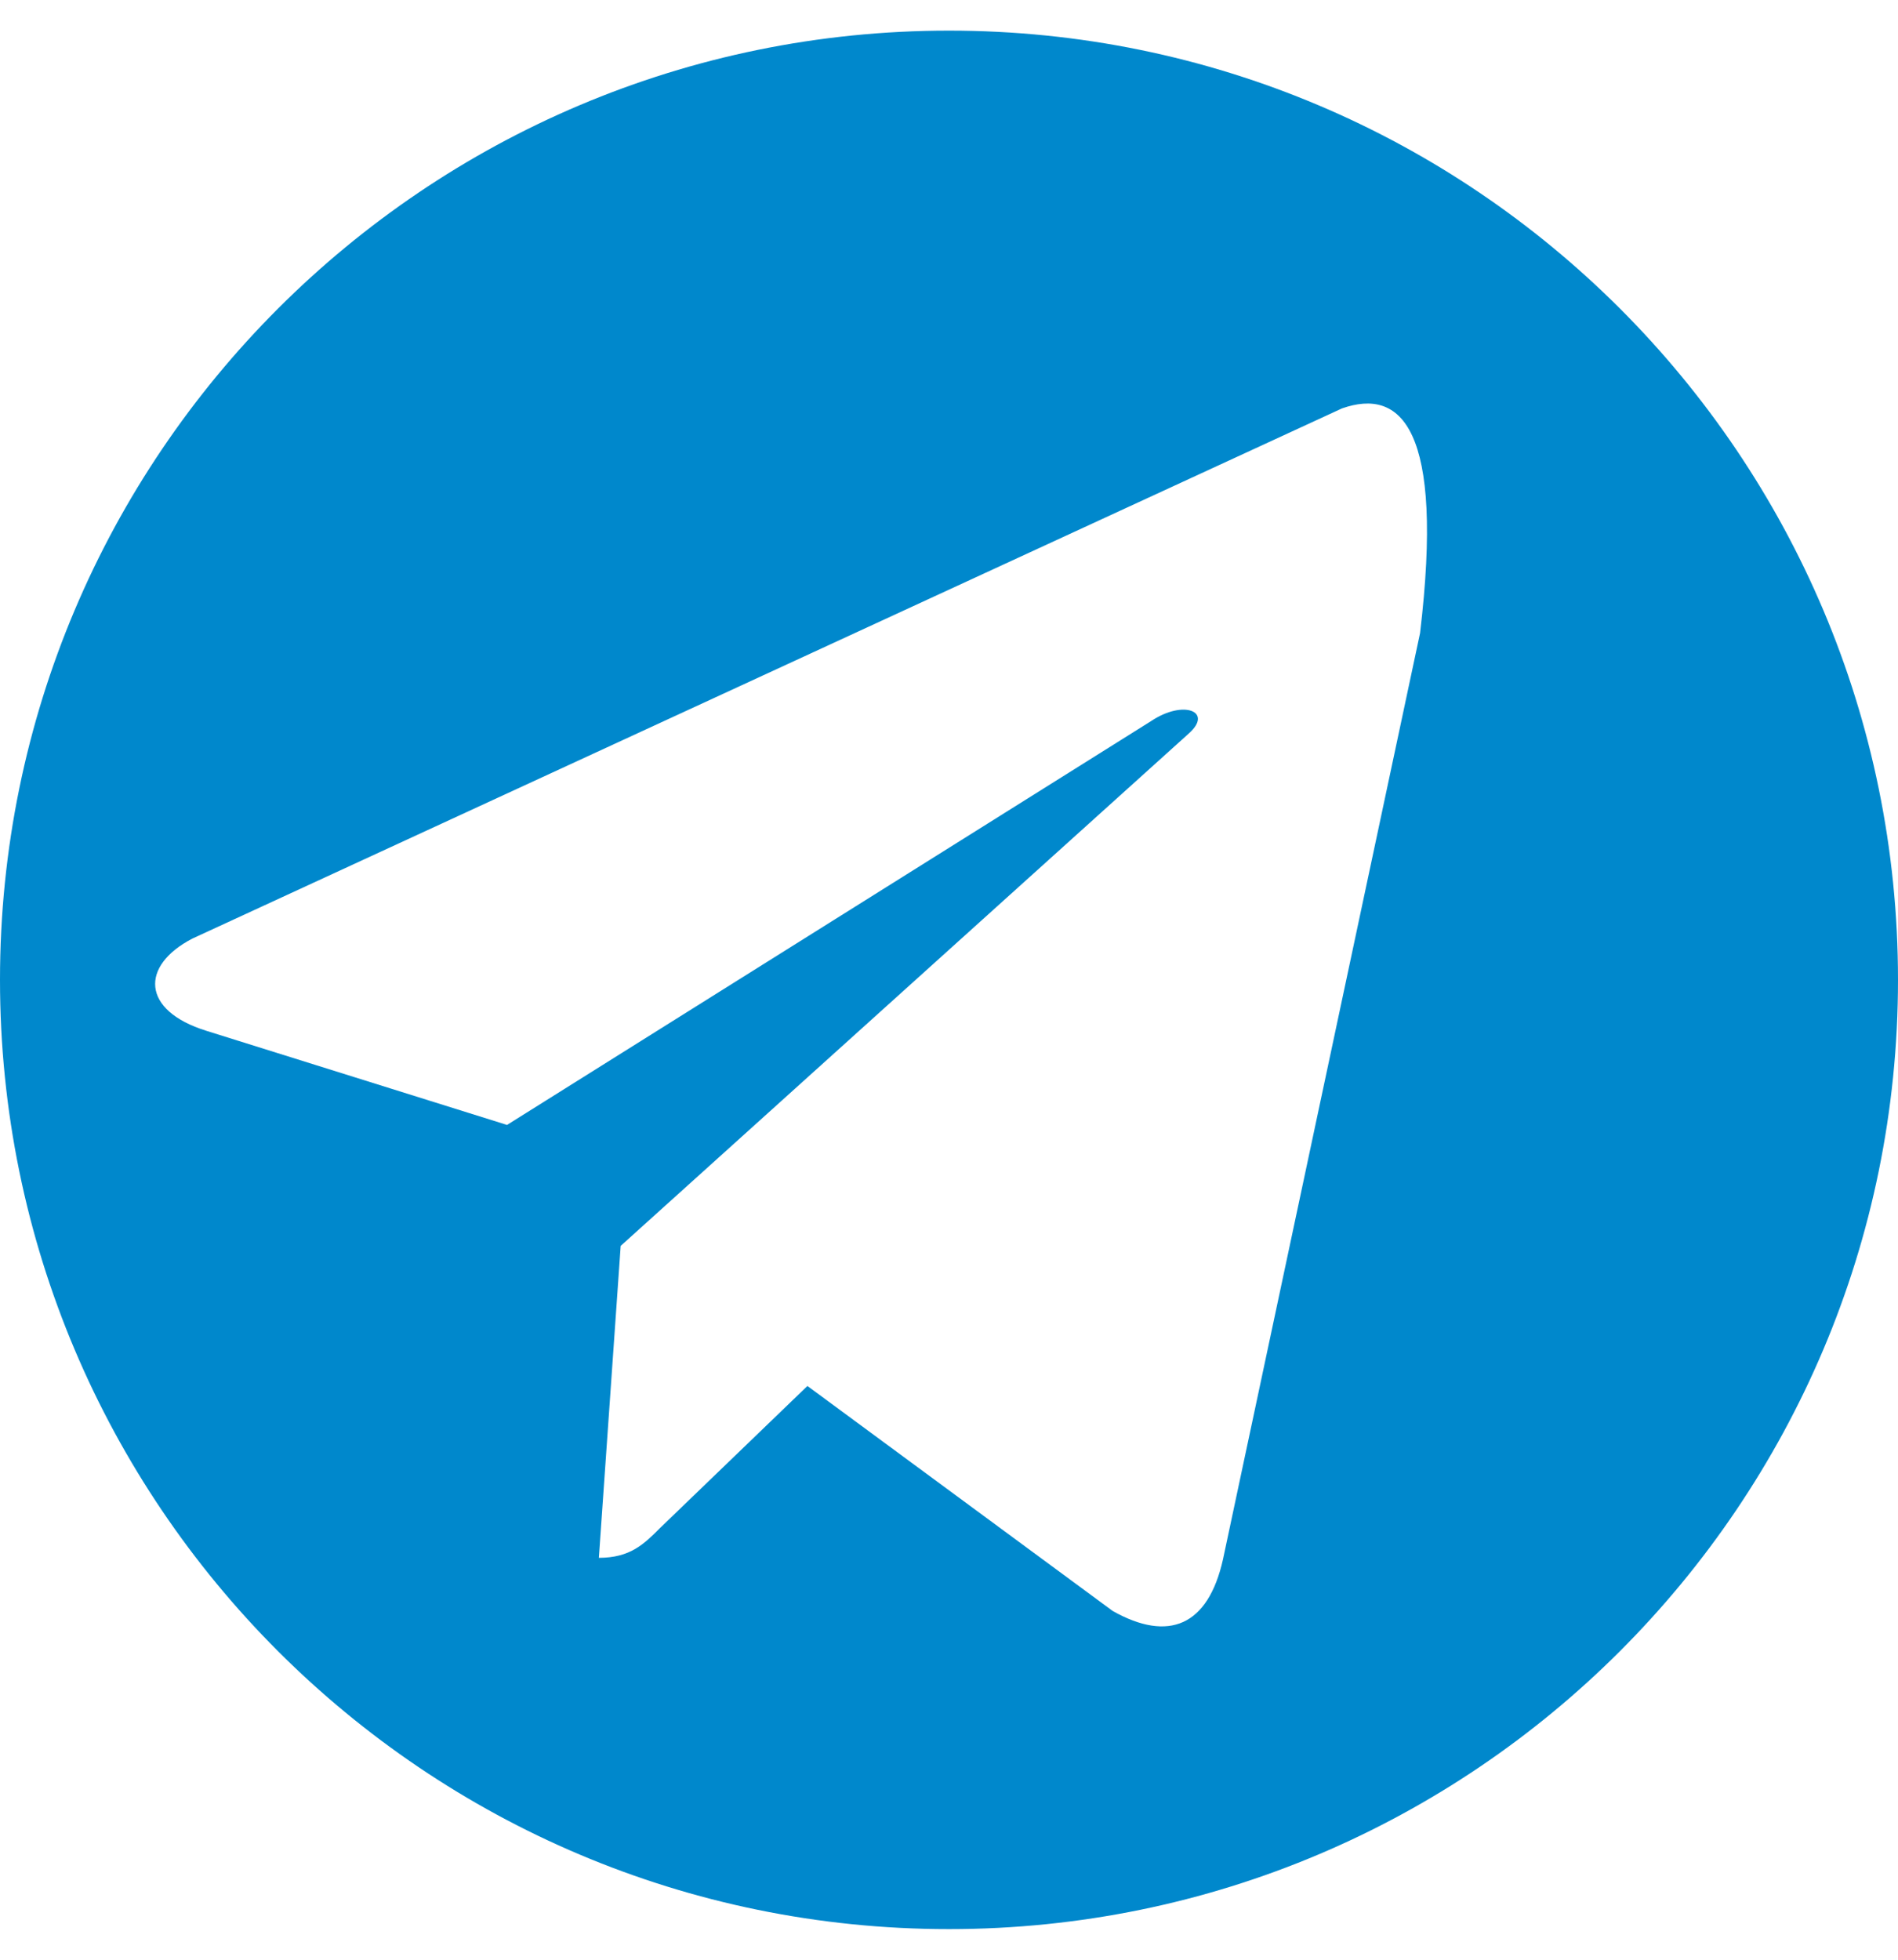 <svg xmlns="http://www.w3.org/2000/svg" viewBox="0 0 496 512"><path fill="#0088cc" d="M248,8C111.033,8,0,119.033,0,256c0,137.004,111.033,248,248,248s248-111.033,248-248C496,119.033,384.967,8,248,8z M371.1,165.4l-51.5,242c-3.9,17.4-14.2,21.7-28.8,13.5l-79.8-58.8l-38.5,37.1c-4.2,4.2-7.8,7.8-16,7.8l5.7-81.5l148.5-133.9c6.4-5.7-1.4-8.9-9.9-3.2L132.5,293.9l-78.6-24.6c-17-5.3-17.3-17-3.6-24.1l300.4-138.5C366.1,101.3,377.5,111.7,371.1,165.4z"/></svg>